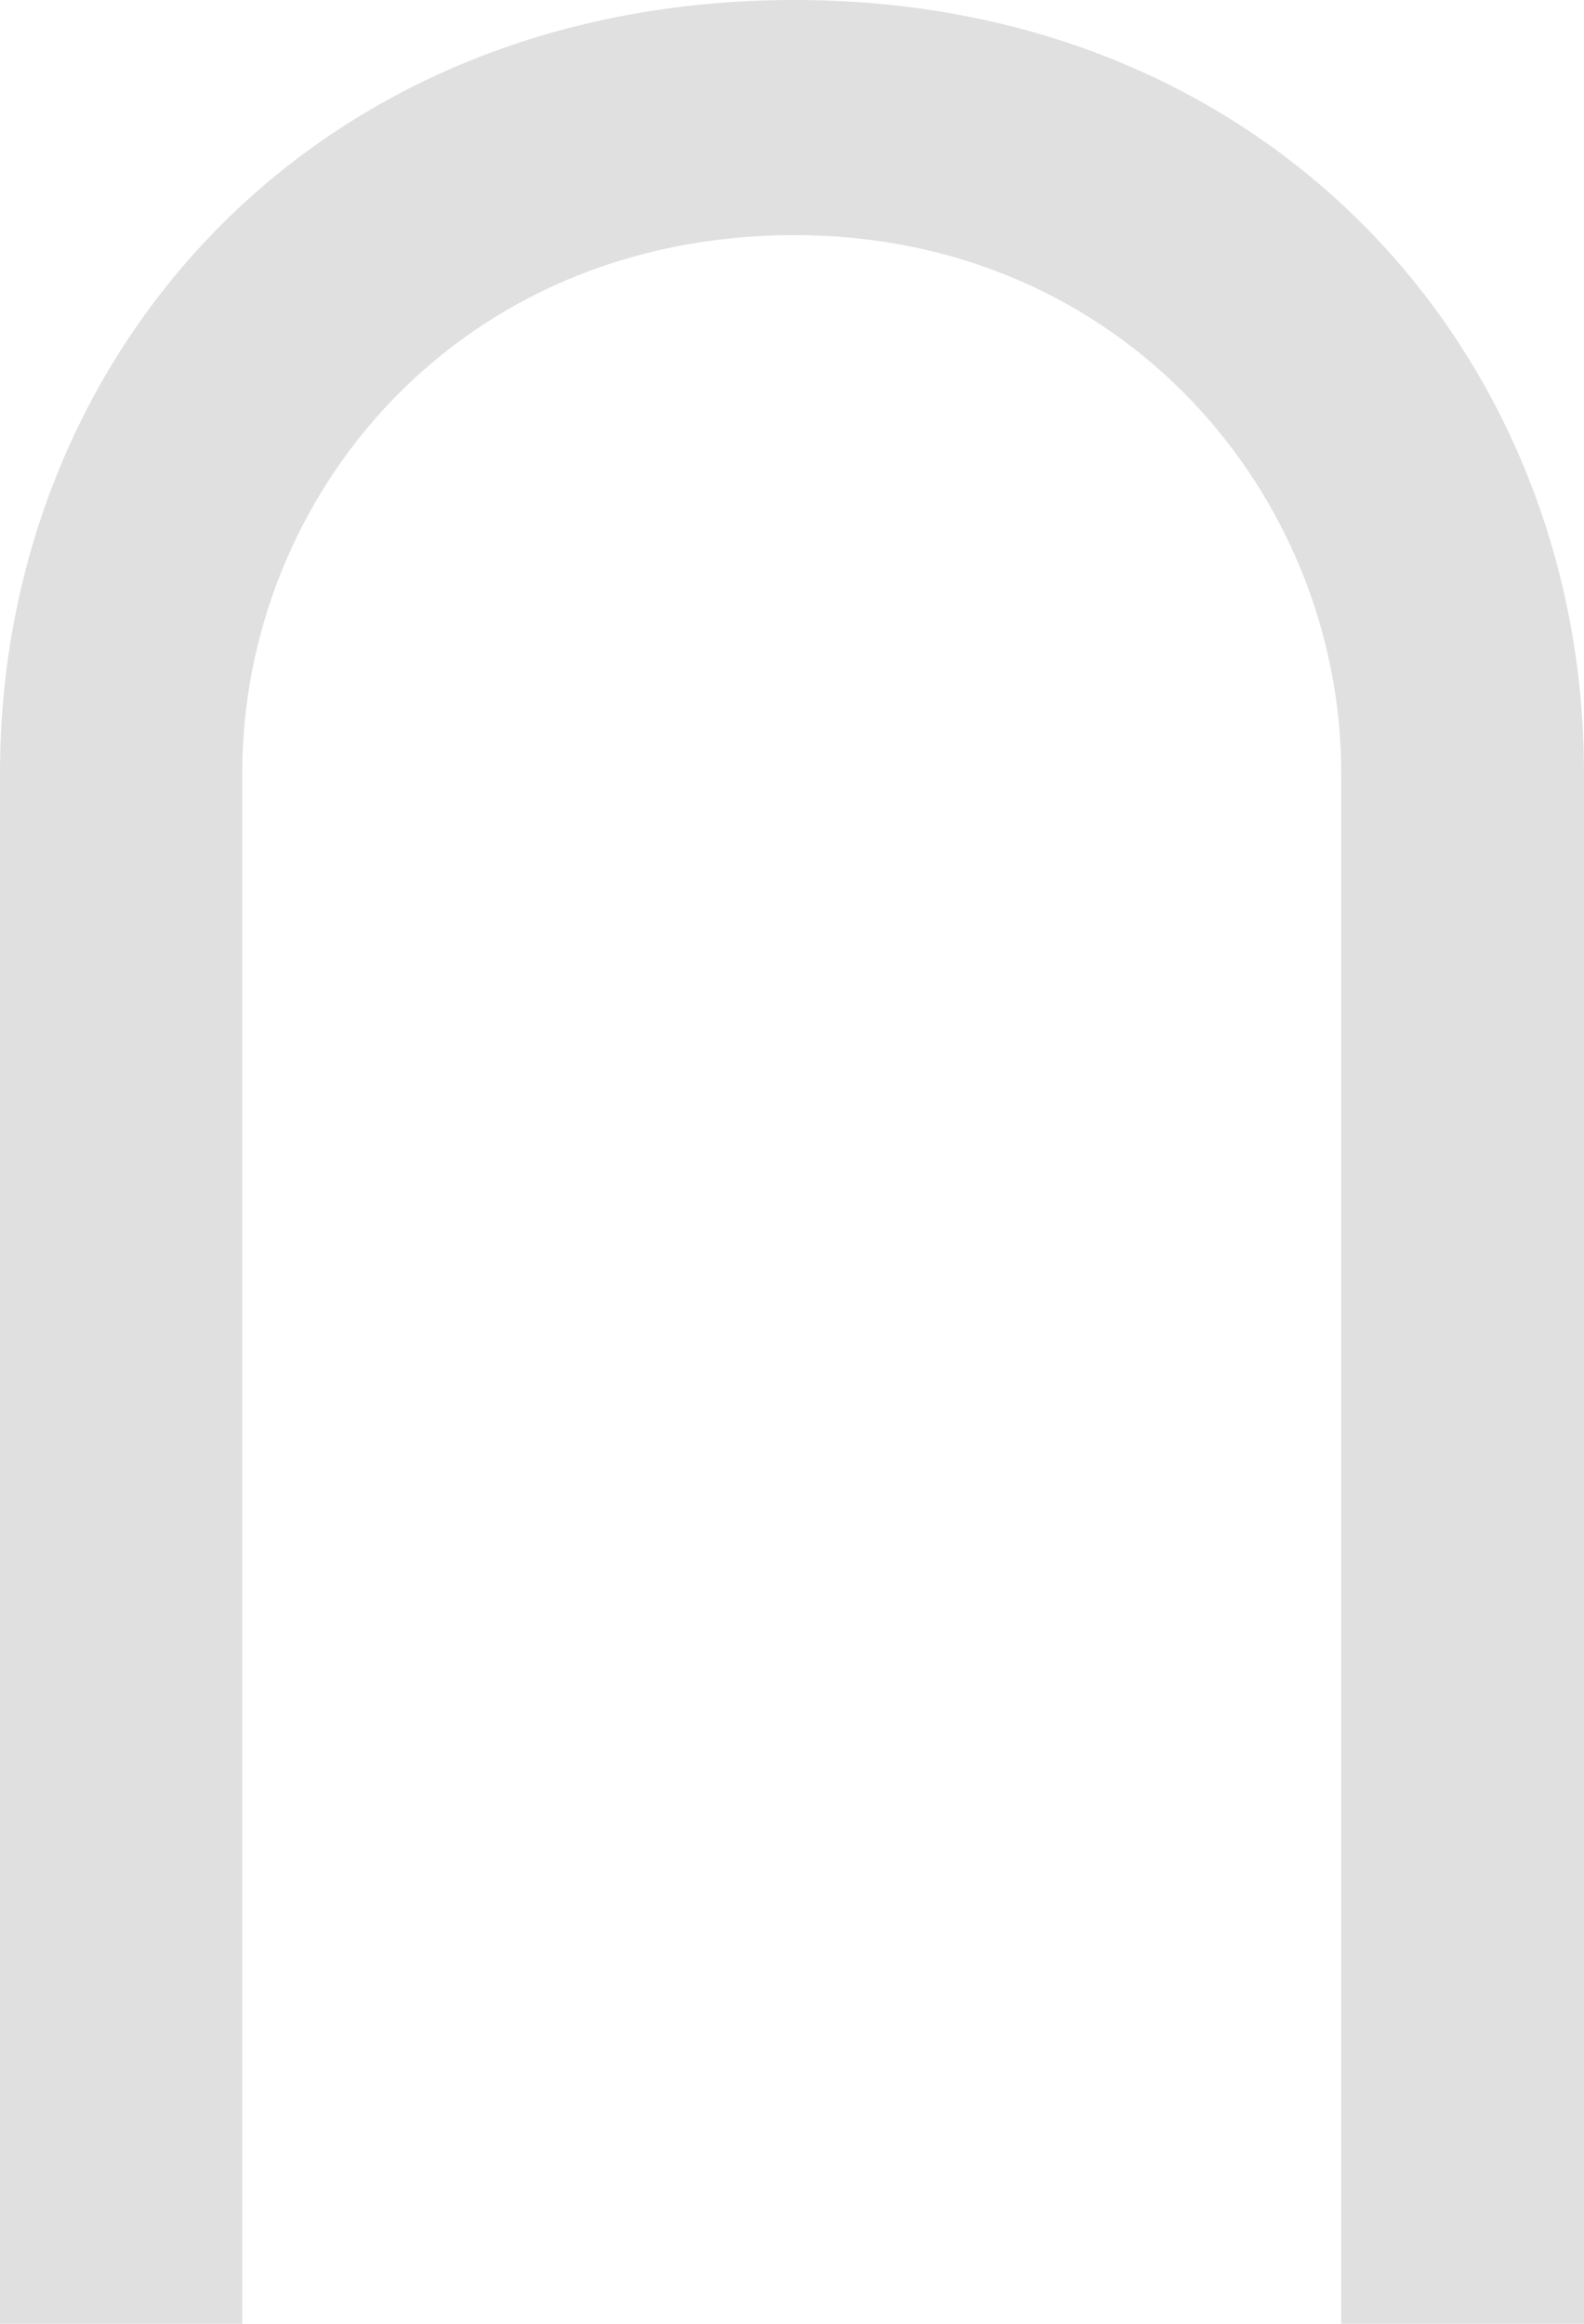 <svg width="15" height="22" viewBox="0 0 15 22" fill="none" xmlns="http://www.w3.org/2000/svg">
<path d="M14.995 22H12.701V7.319C12.701 4.698 10.637 2.226 7.525 2.226C4.333 2.226 2.294 4.698 2.294 7.319V22H0V7.319C0 3.385 2.932 0 7.525 0C12.063 0 15 3.385 15 7.319V22H14.995Z" fill="#E0E0E0"/>
</svg>
